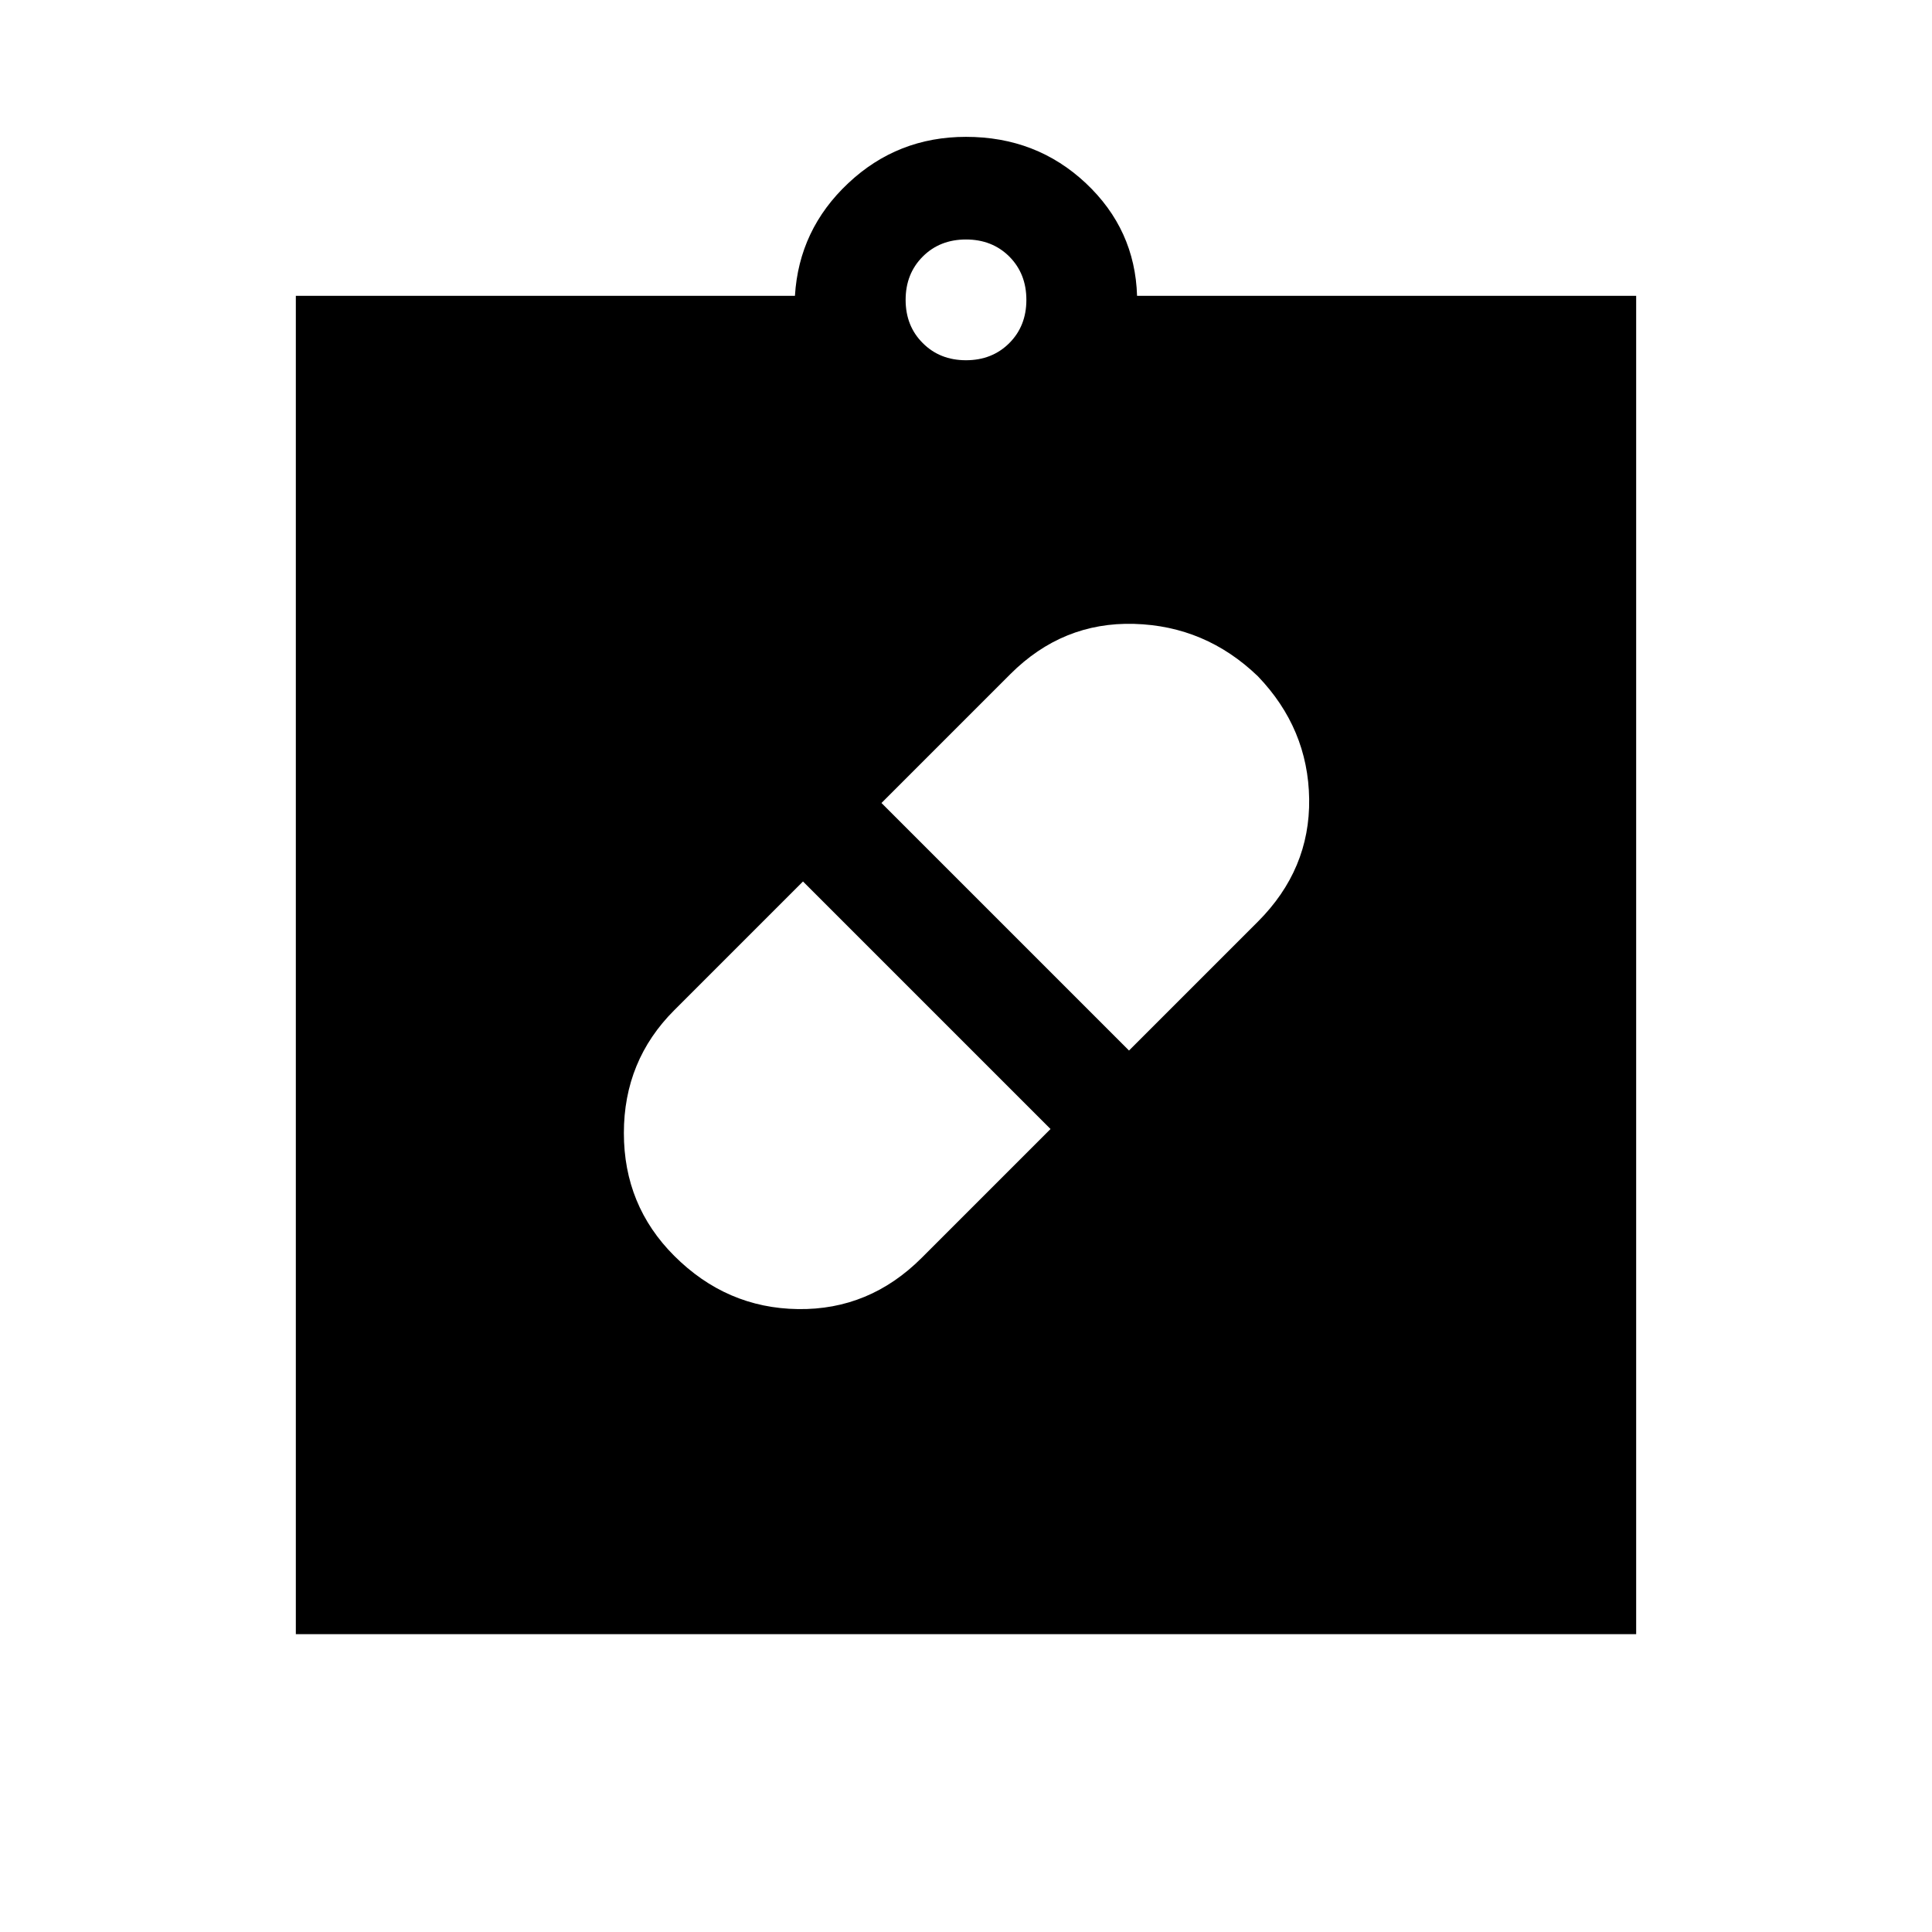 <svg xmlns="http://www.w3.org/2000/svg" height="24" width="24"><path d="M12 12Zm-3.625 3.6q.65.65 1.538.662.887.013 1.537-.637l1.6-1.6-3.075-3.075-1.6 1.6q-.625.625-.625 1.525 0 .9.625 1.525Zm7.25-7.2q-.65-.625-1.537-.65-.888-.025-1.538.625l-1.6 1.6 3.075 3.075 1.6-1.6q.65-.65.638-1.525-.013-.875-.638-1.525ZM3.675 20.3V3.675h6.2q.05-.825.663-1.4Q11.15 1.7 12 1.7q.875 0 1.488.575.612.575.637 1.4h6.2V20.3ZM12 4.475q.325 0 .538-.213.212-.212.212-.537 0-.325-.212-.538-.213-.212-.538-.212-.325 0-.537.212-.213.213-.213.538 0 .325.213.537.212.213.537.213Z"/></svg>